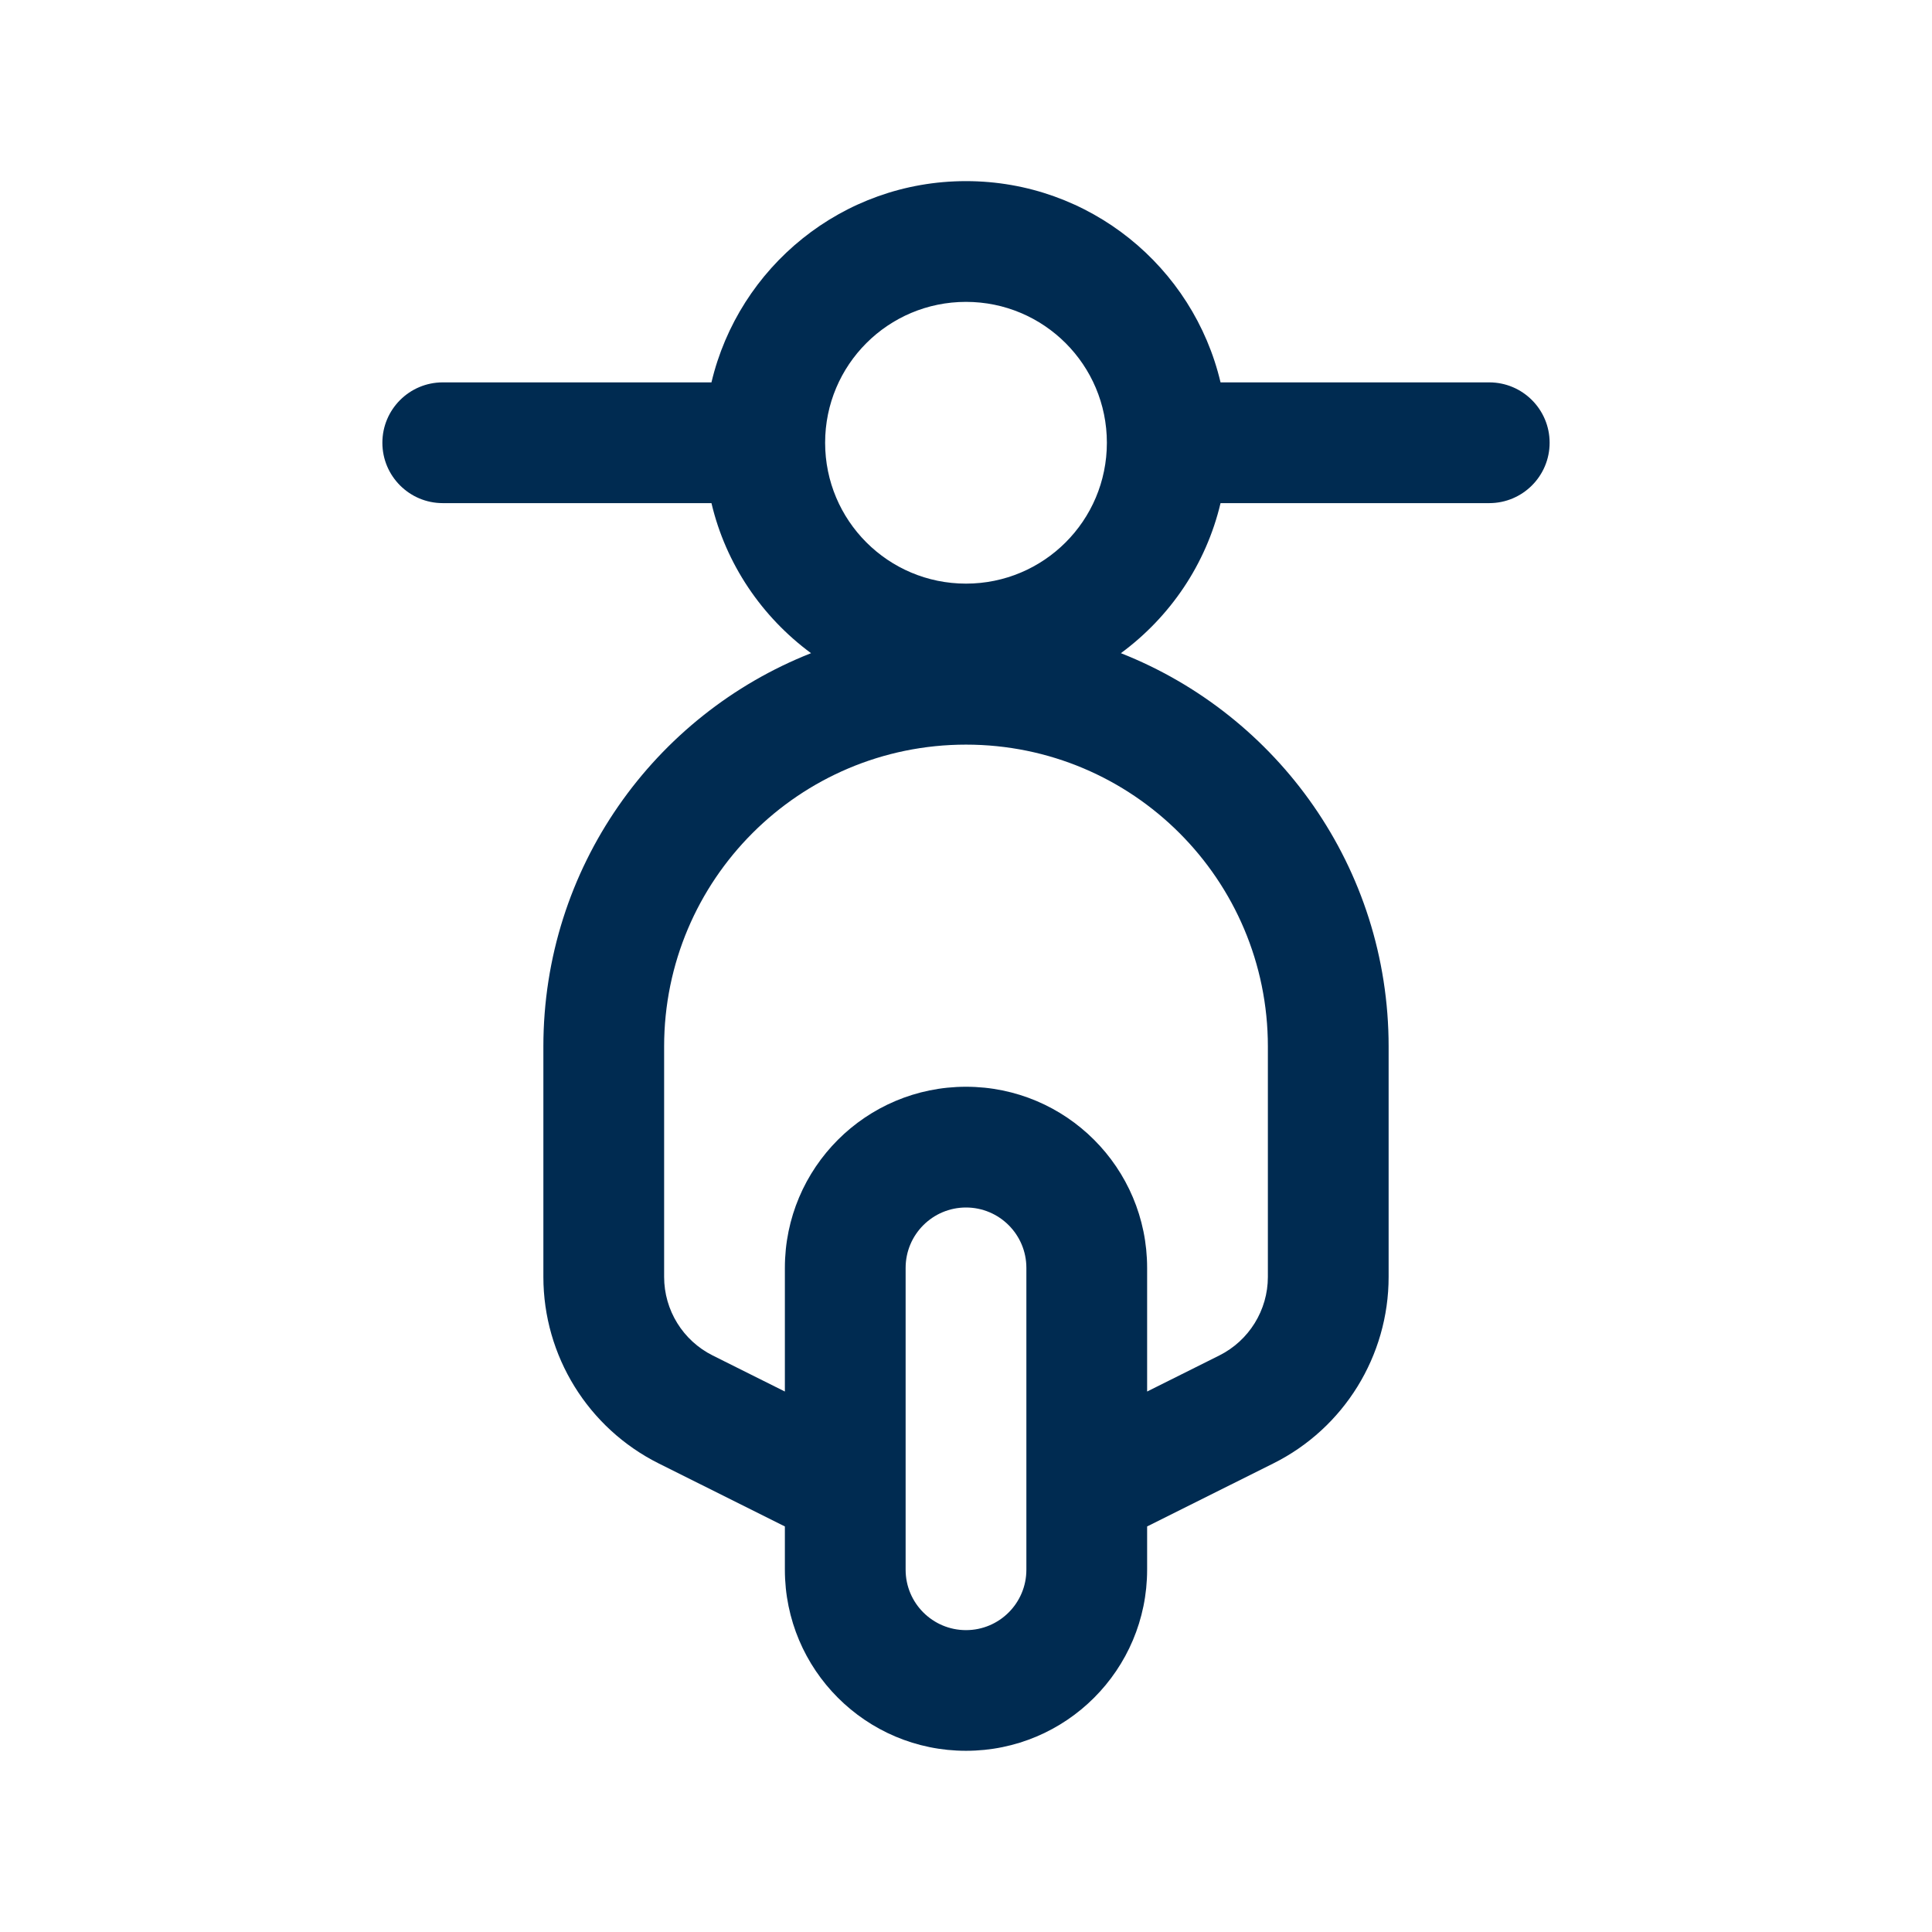 <svg width="24" height="24" viewBox="0 0 24 24" fill="none" xmlns="http://www.w3.org/2000/svg">
<path d="M12,2.25c1.537,0 2.824,1.067 3.162,2.5h3.338c0.414,0 0.75,0.336 0.75,0.75c0,0.414 -0.336,0.75 -0.75,0.75h-3.338c-0.18,0.761 -0.628,1.415 -1.238,1.864c1.948,0.768 3.326,2.665 3.326,4.886v2.862c0,0.981 -0.554,1.879 -1.432,2.317l-1.568,0.783v0.537c0,1.243 -1.007,2.25 -2.25,2.25c-1.243,0 -2.25,-1.007 -2.25,-2.25v-0.537l-1.568,-0.783c-0.877,-0.439 -1.432,-1.336 -1.432,-2.317v-2.862c0,-2.22 1.378,-4.118 3.325,-4.886c-0.609,-0.449 -1.058,-1.104 -1.237,-1.864h-3.338c-0.414,0 -0.75,-0.336 -0.75,-0.75c0,-0.414 0.336,-0.75 0.75,-0.75h3.338c0.339,-1.433 1.625,-2.5 3.162,-2.5zM12,15c-0.414,0 -0.75,0.336 -0.75,0.75v3.75c0,0.414 0.336,0.75 0.75,0.75c0.414,0 0.75,-0.336 0.75,-0.75v-3.75c0,-0.414 -0.336,-0.75 -0.75,-0.75zM12,9.25c-2.071,0 -3.75,1.679 -3.75,3.75v2.862c0,0.413 0.233,0.791 0.603,0.976l0.897,0.448v-1.536c0,-1.243 1.007,-2.25 2.25,-2.25c1.243,0 2.25,1.007 2.25,2.25v1.536l0.897,-0.448c0.369,-0.185 0.603,-0.563 0.603,-0.976v-2.862c0,-2.071 -1.679,-3.75 -3.75,-3.75zM12,3.75c-0.967,0 -1.75,0.783 -1.75,1.75c0,0.967 0.783,1.75 1.75,1.75c0.967,0 1.75,-0.783 1.75,-1.75c0,-0.967 -0.783,-1.75 -1.75,-1.75z" fill="#002B51"/>
</svg>
